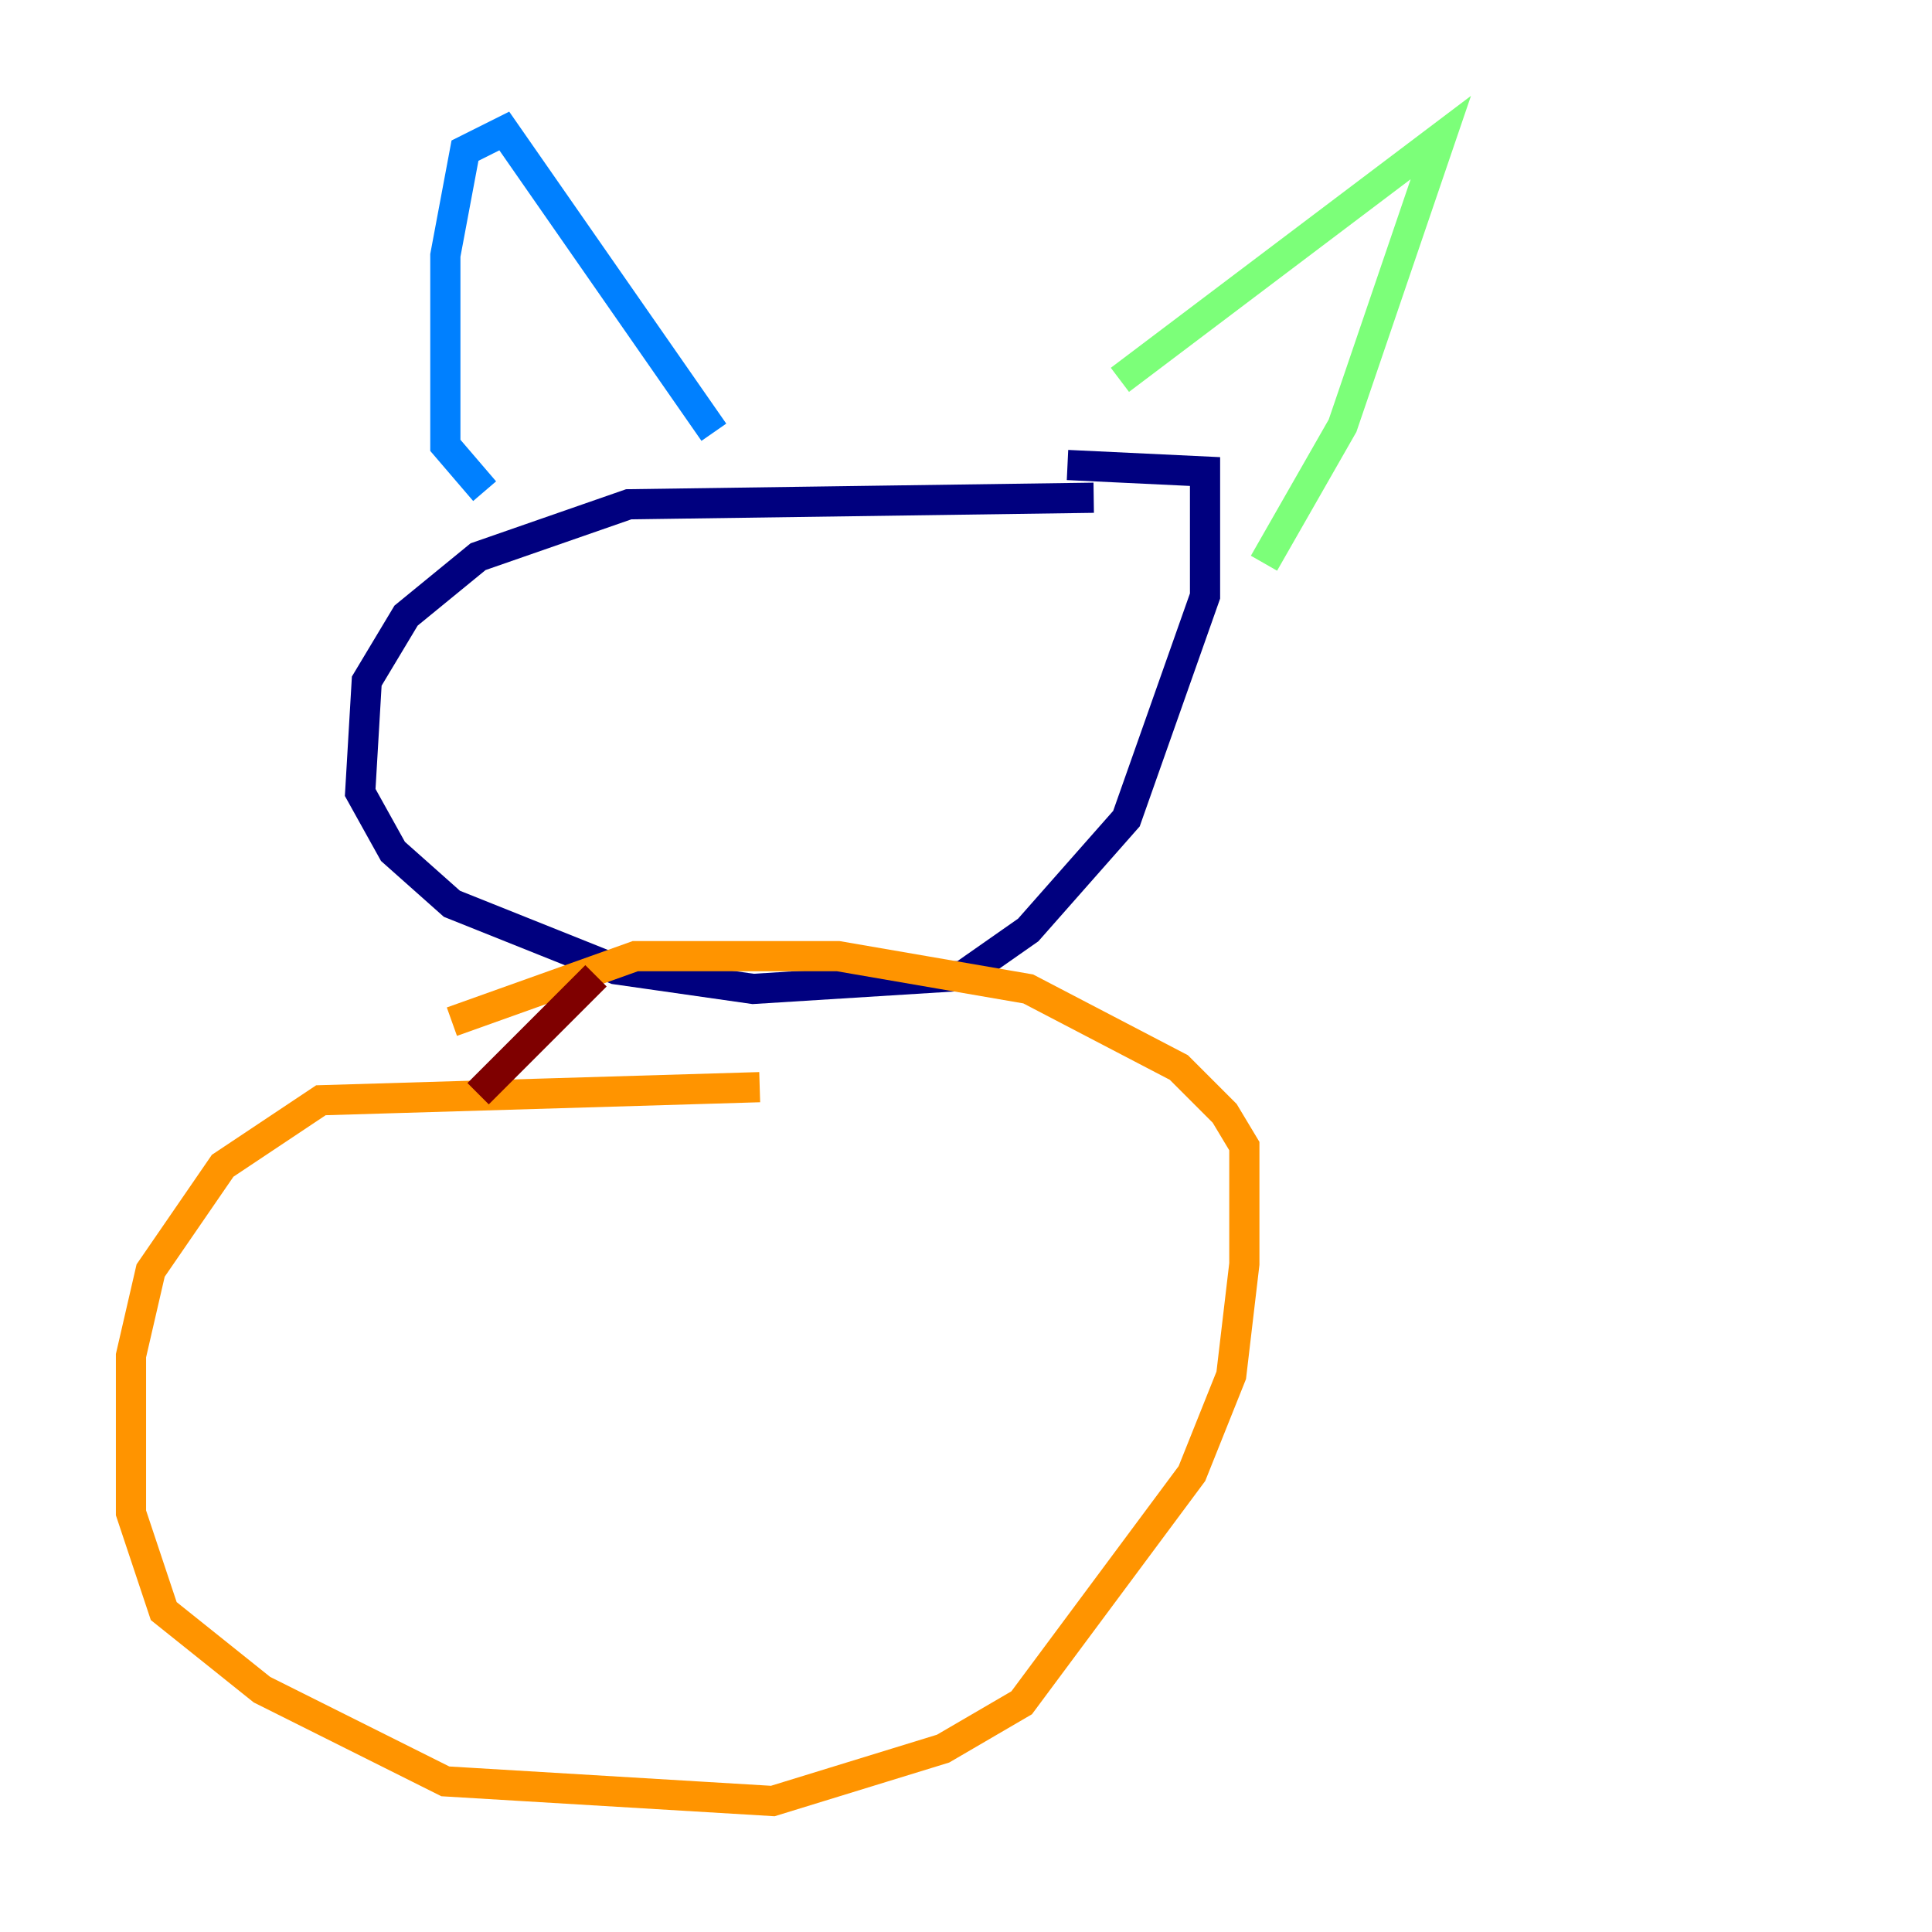 <?xml version="1.0" encoding="utf-8" ?>
<svg baseProfile="tiny" height="128" version="1.2" viewBox="0,0,128,128" width="128" xmlns="http://www.w3.org/2000/svg" xmlns:ev="http://www.w3.org/2001/xml-events" xmlns:xlink="http://www.w3.org/1999/xlink"><defs /><polyline fill="none" points="72.461,32.976 41.654,33.41 31.675,36.881 26.902,40.786 24.298,45.125 23.864,52.502 26.034,56.407 29.939,59.878 40.786,64.217 49.898,65.519 63.783,64.651 68.122,61.614 74.63,54.237 79.837,39.485 79.837,31.241 70.725,30.807" stroke="#00007f" stroke-width="2" /><polyline fill="none" points="32.108,32.542 29.505,29.505 29.505,16.922 30.807,9.98 33.41,8.678 47.295,28.637" stroke="#0080ff" stroke-width="2" /><polyline fill="none" points="74.197,25.166 95.458,9.112 88.949,28.203 83.742,37.315" stroke="#7cff79" stroke-width="2" /><polyline fill="none" points="50.332,72.027 21.261,72.895 14.752,77.234 9.98,84.176 8.678,89.817 8.678,100.231 10.848,106.739 17.356,111.946 29.505,118.02 51.2,119.322 62.481,115.851 67.688,112.814 78.969,97.627 81.573,91.119 82.441,83.742 82.441,75.932 81.139,73.763 78.102,70.725 68.122,65.519 55.539,63.349 42.088,63.349 29.939,67.688" stroke="#ff9400" stroke-width="2" /><polyline fill="none" points="39.485,64.651 31.675,72.461" stroke="#7f0000" stroke-width="2" /></svg>